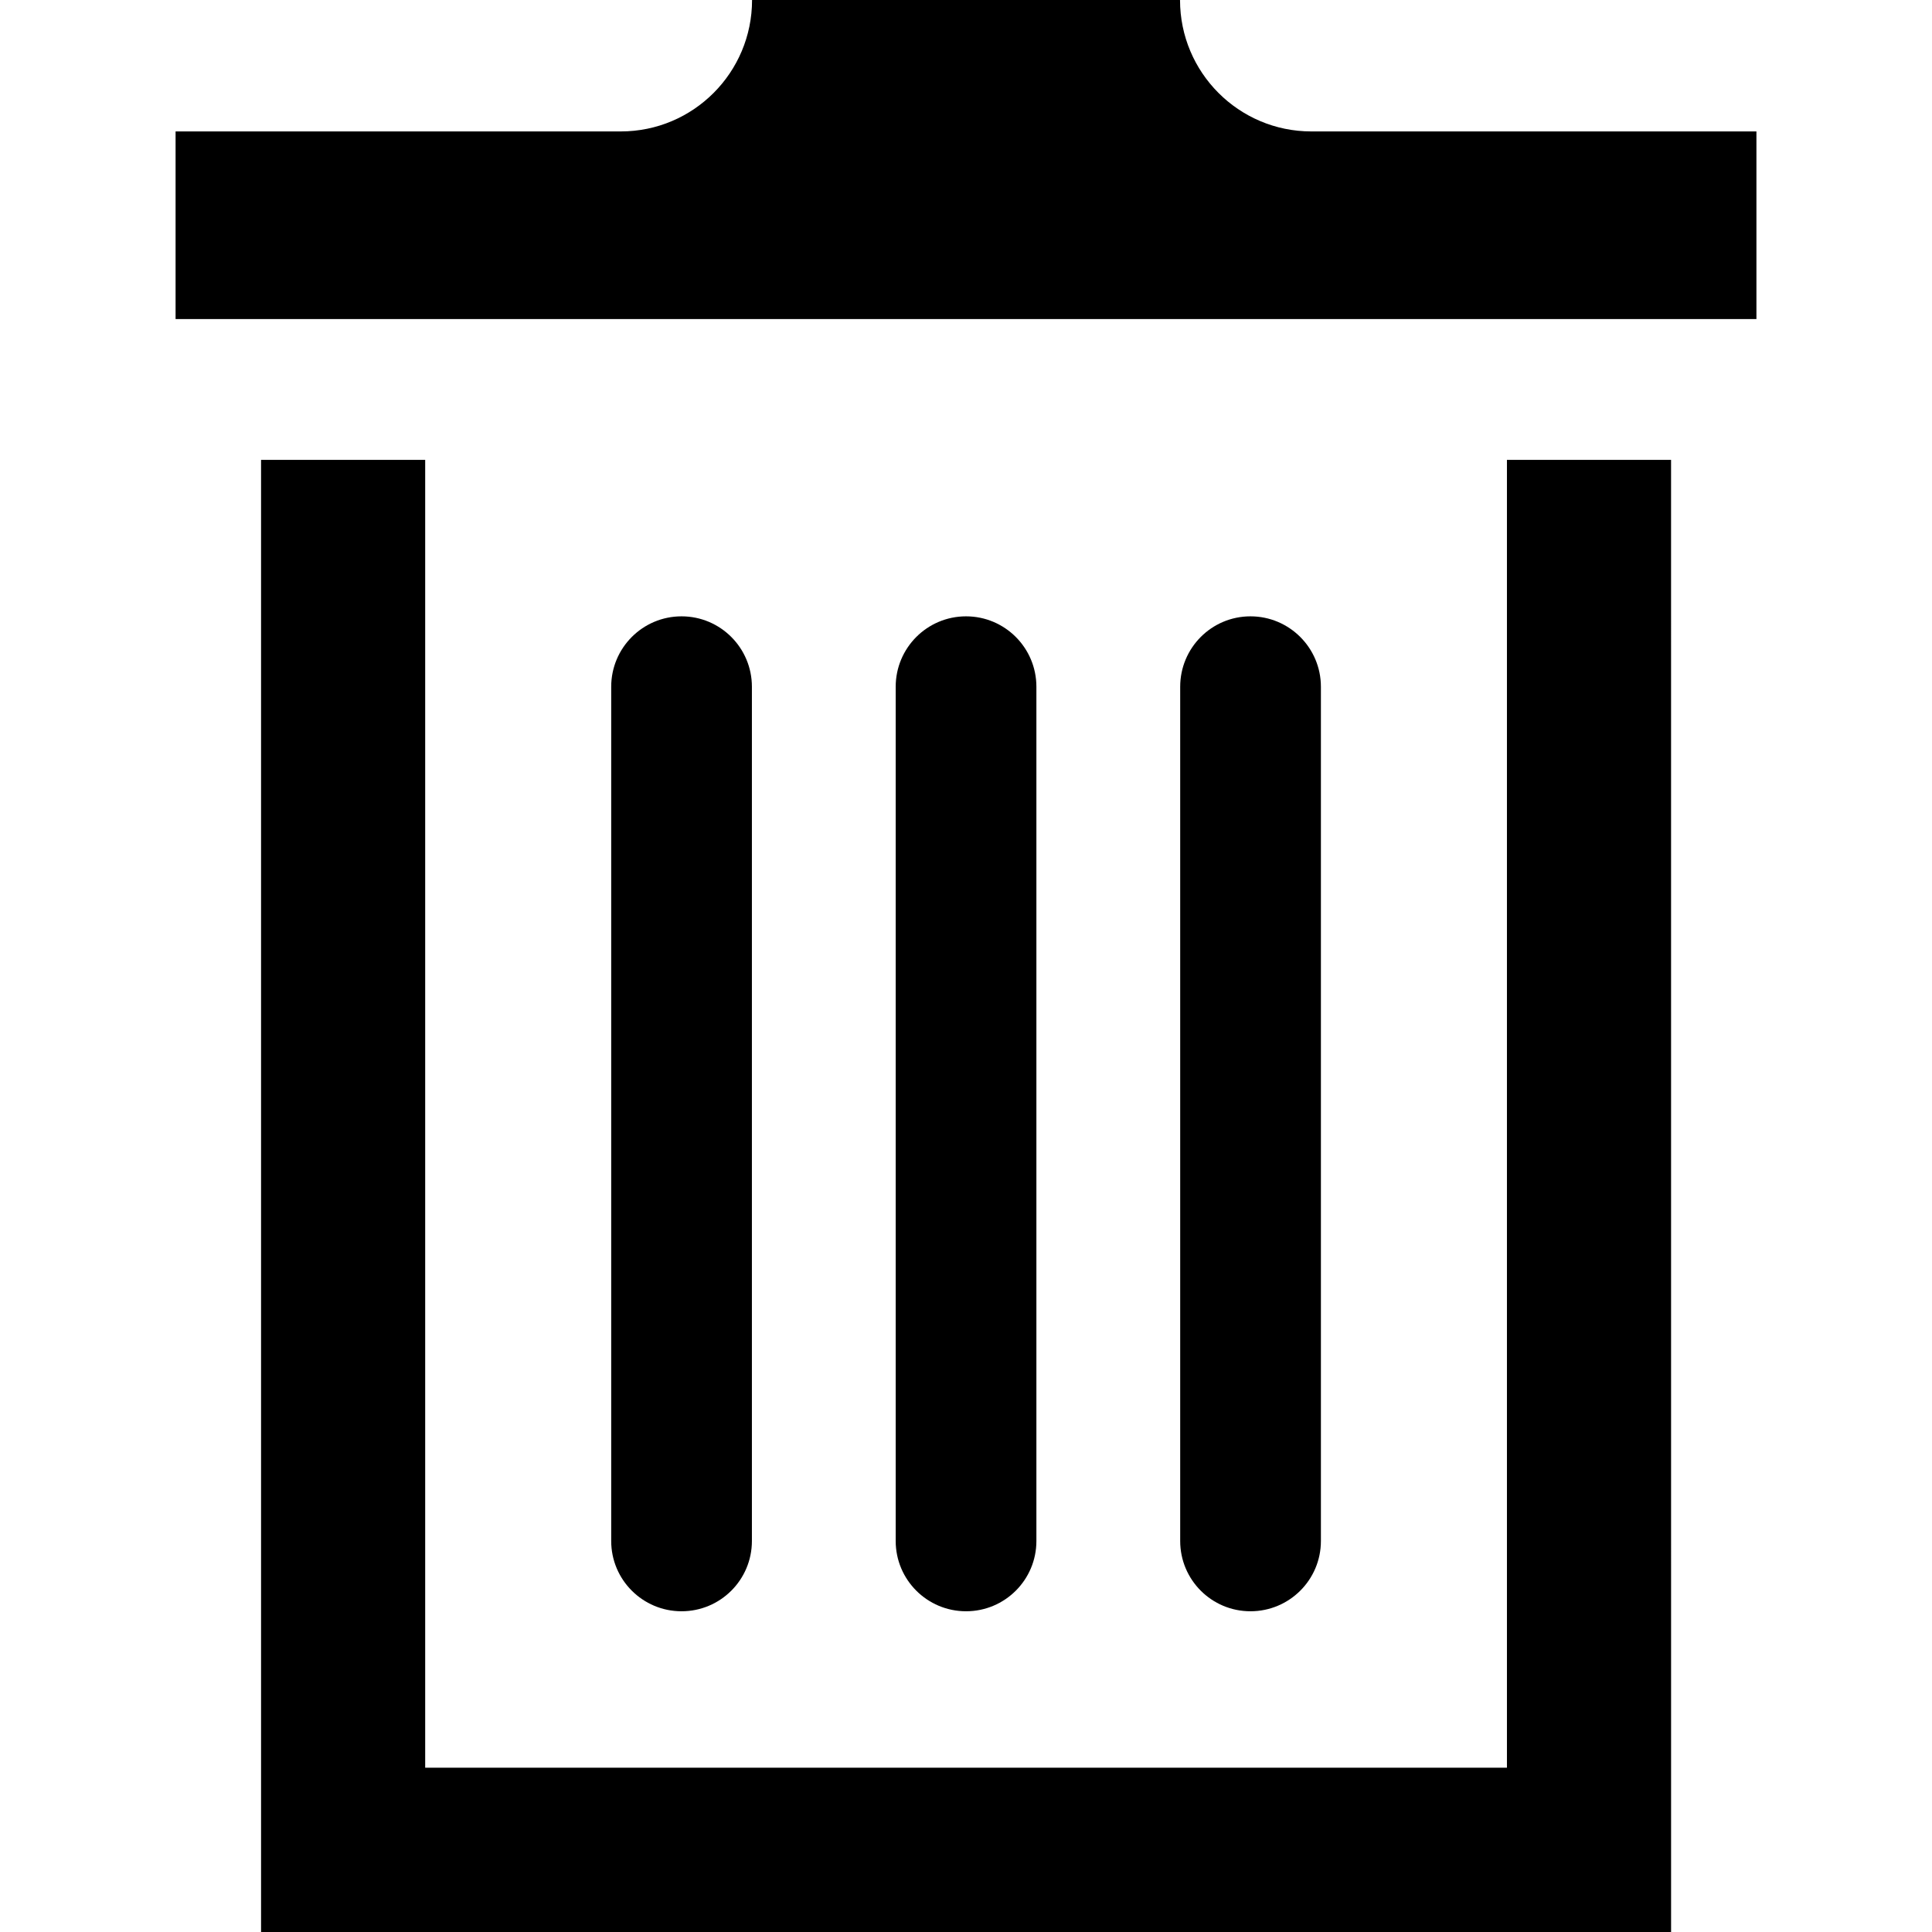<svg version="1.1" xmlns="http://www.w3.org/2000/svg" width="1024" height="1024" viewBox="0 0 1024 1024">
    <title></title>
    <g id="icomoon-ignore">
    </g>
    <path d="M398.524 364.003c0-20.634-16.703-37.332-37.288-37.332-20.587 0-37.288 16.703-37.288 37.332v452.75c0 20.587 16.703 37.252 37.288 37.252 20.587 0 37.288-16.657 37.288-37.252v-452.75zM549.312 364.003c0-20.634-16.703-37.332-37.288-37.332-20.587 0-37.288 16.703-37.288 37.332v452.75c0 20.587 16.703 37.252 37.288 37.252 20.587 0 37.288-16.657 37.288-37.252v-452.75zM700.108 364.003c0-20.634-16.748-37.332-37.332-37.332s-37.252 16.703-37.252 37.332v452.75c0 20.587 16.657 37.252 37.252 37.252s37.332-16.657 37.332-37.252v-452.75zM798.696 936.922h-573.341v-693.177h-86.988v780.254h747.344l-0.012-780.254h-86.988v693.177h-0.012zM695.021 69.66c-38.415 0-69.583-31.207-69.583-69.66h-226.834c0 38.459-31.125 69.66-69.583 69.66h-235.963v99.452h837.883v-99.452h-235.921z"></path>
</svg>
